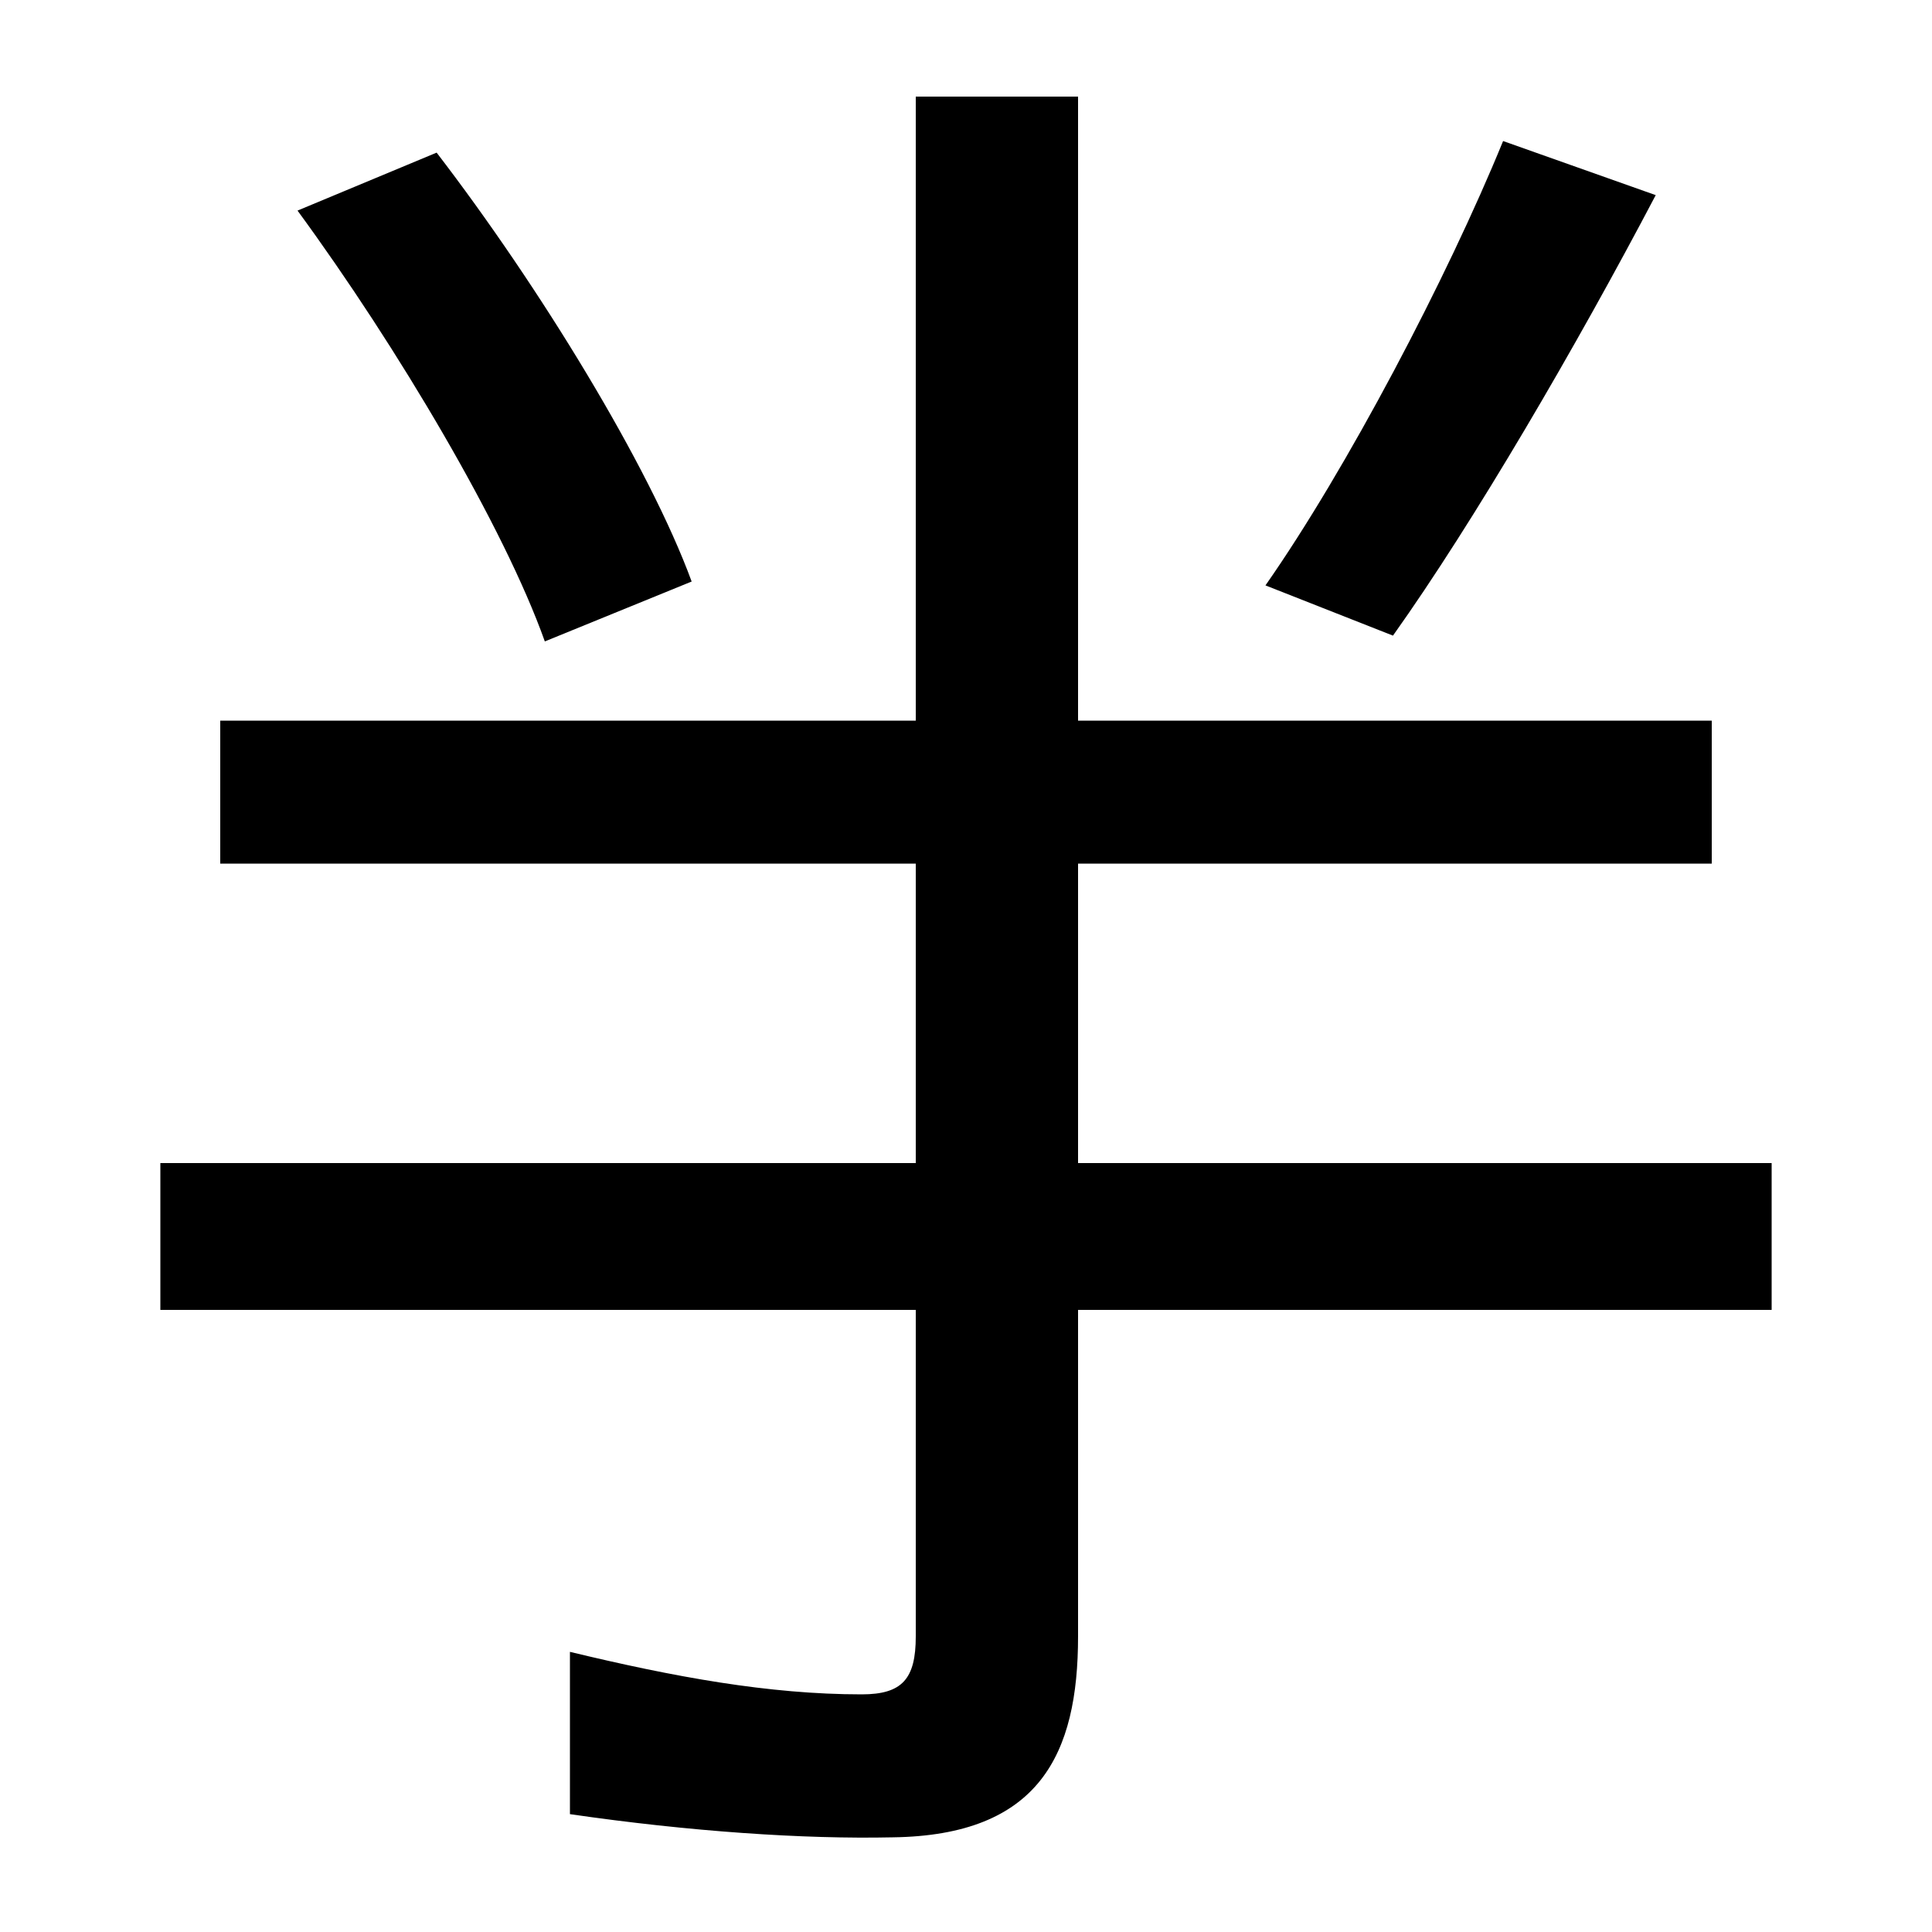<svg xmlns="http://www.w3.org/2000/svg" width="1000" height="1000"><path d="M462 -71C538 -70 558 -28 558 33V830H474V33C474 11 467 3 446 3C398 3 349 12 295 25V-59C357 -68 416 -72 462 -71ZM83 202H917V278H83ZM282 548 358 579C336 639 279 732 226 801L154 771C206 700 261 607 282 548ZM114 433H886V507H114ZM655 577 721 551C763 610 816 701 857 779L778 807C749 736 697 637 655 577Z" transform="translate(0, 880) scale(1,-1)" /></svg>